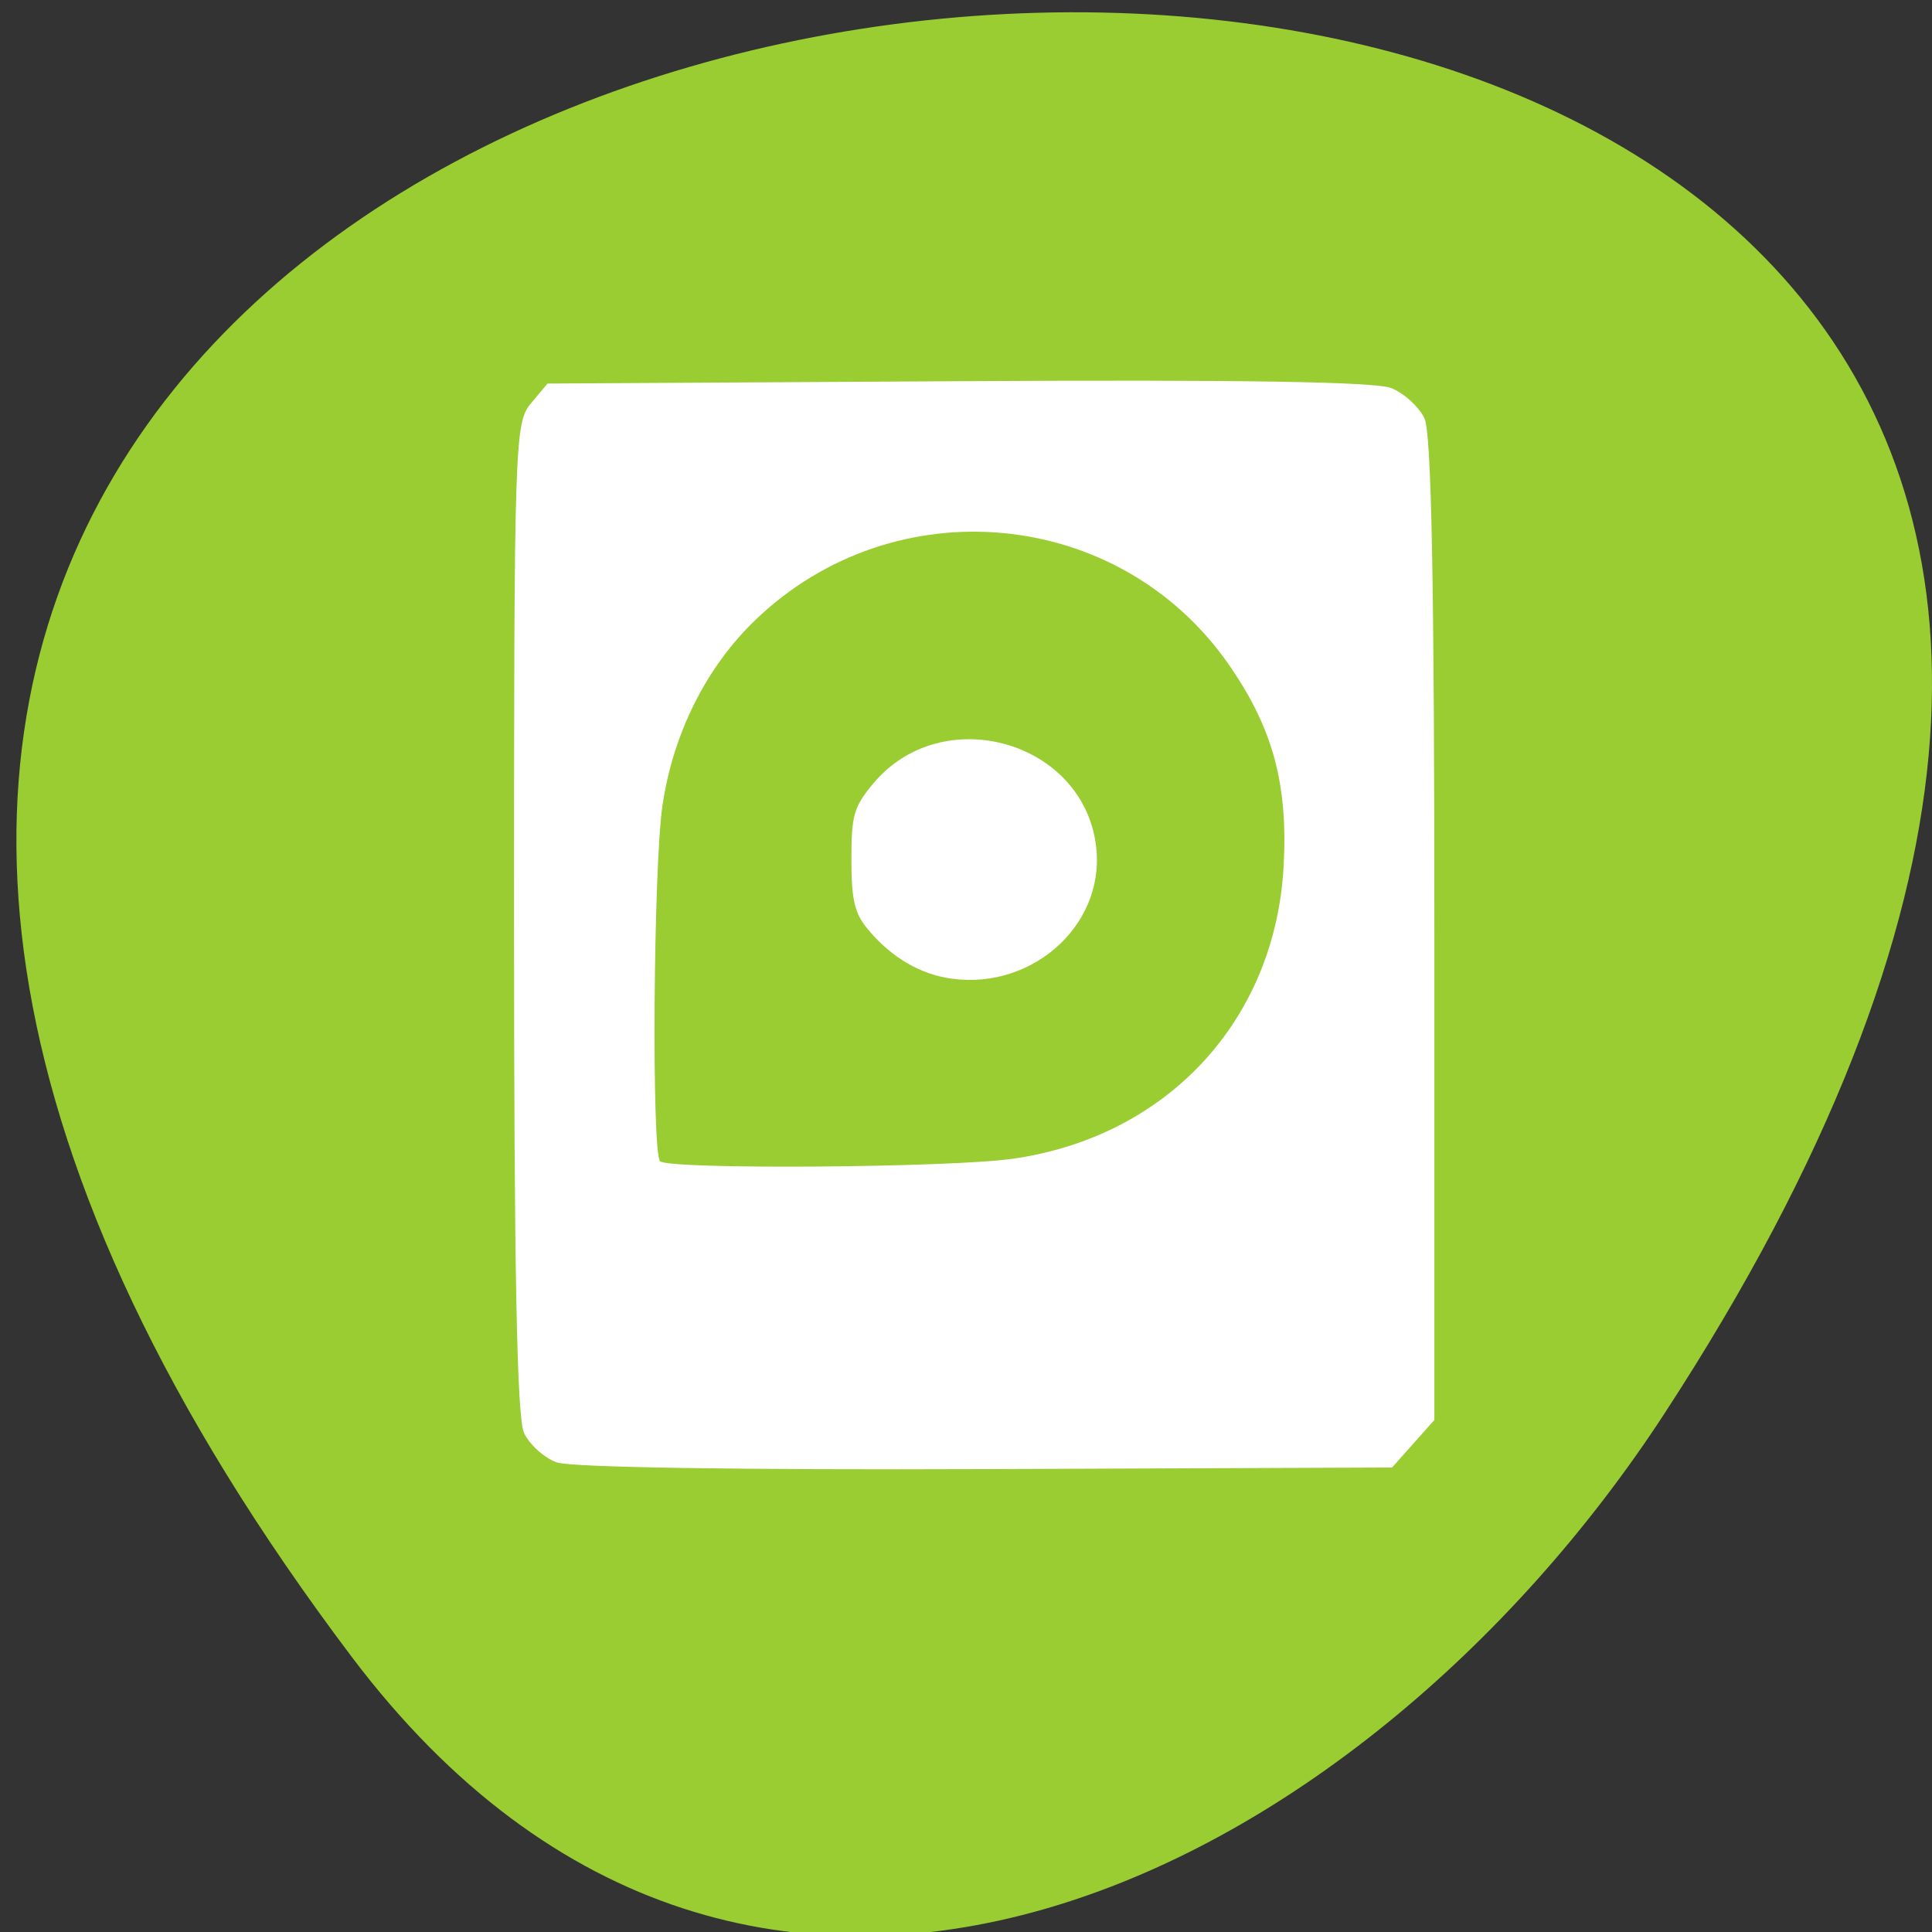 <svg xmlns="http://www.w3.org/2000/svg" viewBox="0 0 256 256"><rect x="0" y="0" width="256" height="256" fill="#333333" stroke="none"/><defs><clipPath><path transform="matrix(15.333 0 0 11.5 415 -125.5)" d="m -24 13 c 0 1.105 -0.672 2 -1.5 2 -0.828 0 -1.5 -0.895 -1.5 -2 0 -1.105 0.672 -2 1.5 -2 0.828 0 1.5 0.895 1.5 2 z"/></clipPath></defs><g transform="translate(-0.004 0.55)" style="color:#000"><path d="m 291.82 921.19 c 200.11 265.25 -350.59 302.94 -173.86 32.17 40.29 -61.728 120.86 -102.43 173.86 -32.17 z" transform="matrix(-1 0 0 -1 338.45 1140.21)" style="fill:#9acd32"/><g style="fill:#fff"><path d="m 73.8 193.24 c -1.664 -0.599 -3.624 -2.358 -4.355 -3.908 -0.949 -2.01 -1.329 -21.521 -1.329 -68.29 0 -62.78 0.092 -65.58 2.22 -68.12 l 2.219 -2.649 l 54.37 -0.313 c 37.501 -0.216 55.32 0.065 57.44 0.917 1.691 0.677 3.666 2.483 4.387 4.01 0.927 1.965 1.312 21.855 1.312 67.751 v 64.969 l -2.802 3.148 l -2.802 3.148 l -53.816 0.209 c -32.529 0.126 -55.01 -0.222 -56.842 -0.881 z m 60.27 -40.23 c 20.55 -2.871 34.903 -18.321 36.02 -38.772 0.593 -10.864 -1.409 -18.269 -7.206 -26.647 -14.491 -20.945 -44.4 -23.762 -62.86 -5.922 -6.455 6.237 -10.807 14.934 -12.23 24.445 -1.213 8.105 -1.472 46.1 -0.321 47.21 1.152 1.113 38.16 0.861 46.597 -0.317 z"/><path d="m 125.13 128.96 c -3.834 -0.75 -7.464 -3.072 -10.302 -6.59 -1.599 -1.982 -2.01 -3.835 -2.01 -9.04 0 -5.826 0.31 -6.925 2.811 -9.96 9.197 -11.159 28.17 -5.73 29.642 8.485 1.098 10.574 -9.129 19.261 -20.14 17.11 z"/></g></g></svg>